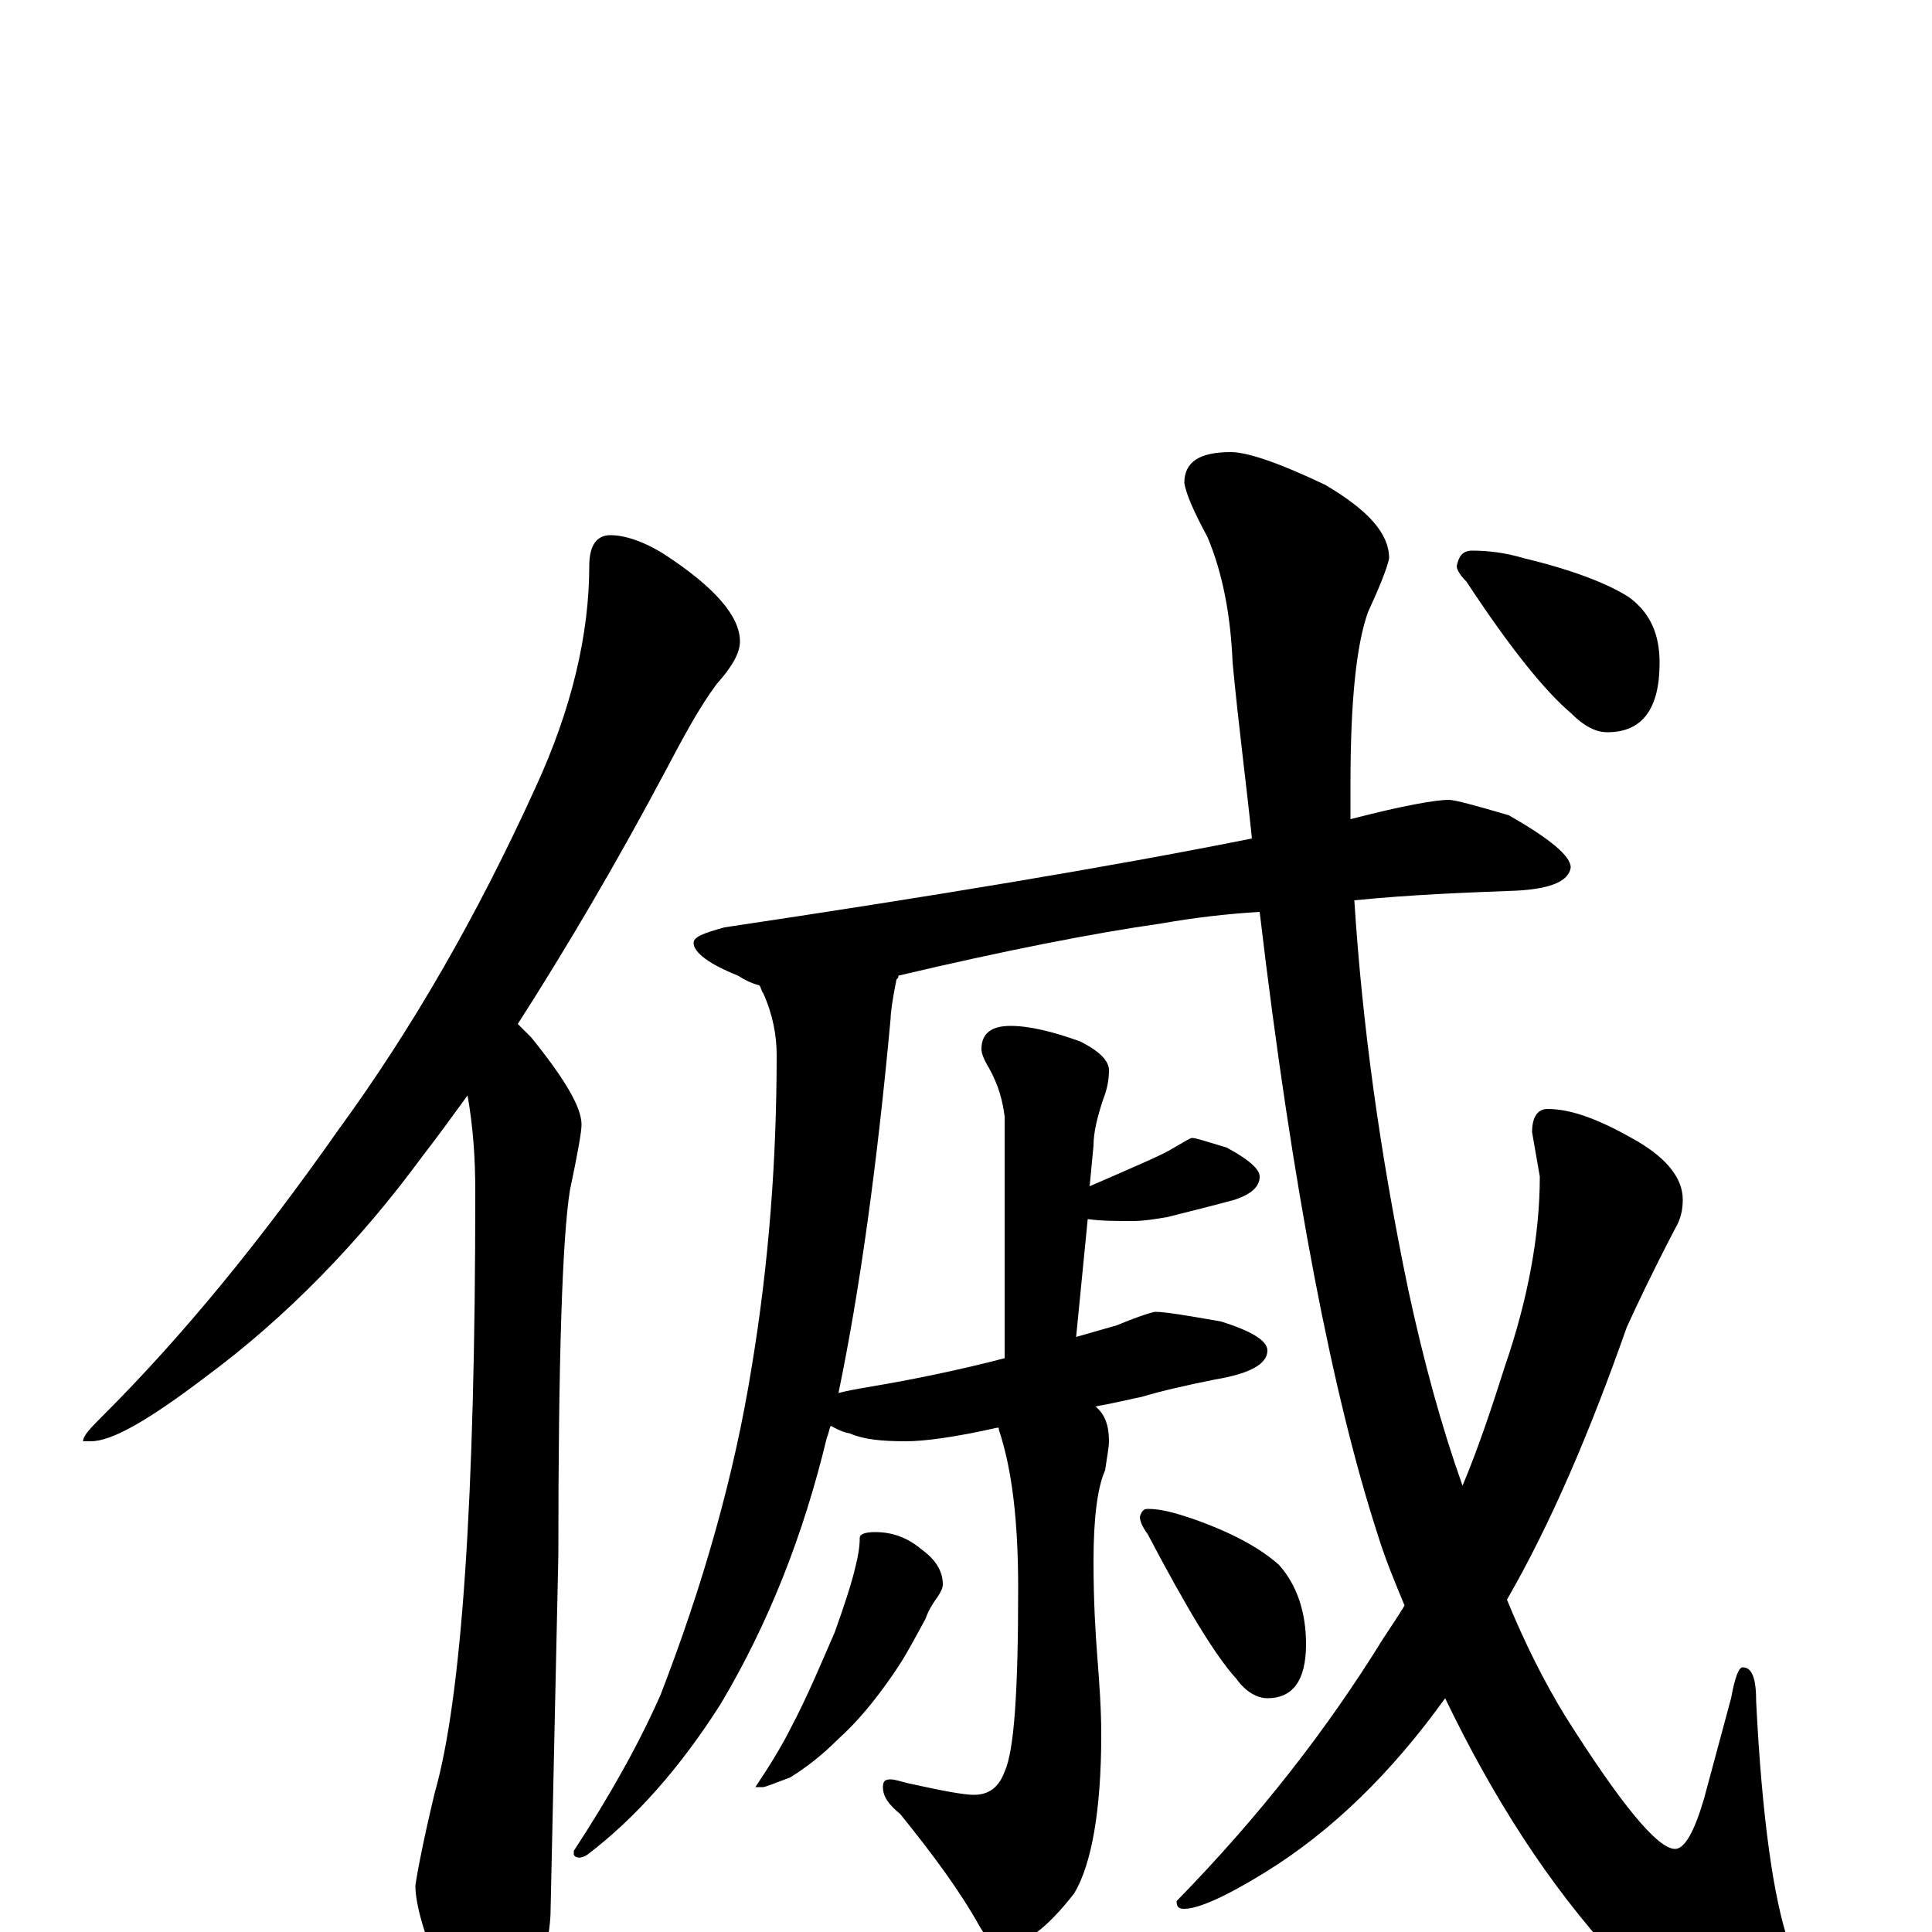<?xml version="1.0" encoding="utf-8" ?>
<!DOCTYPE svg PUBLIC "-//W3C//DTD SVG 1.1//EN" "http://www.w3.org/Graphics/SVG/1.1/DTD/svg11.dtd">
<svg version="1.1" id="Layer_1" xmlns="http://www.w3.org/2000/svg" xmlns:xlink="http://www.w3.org/1999/xlink" x="0px" y="145px" width="1000px" height="1000px" viewBox="0 0 1000 1000" enable-background="new 0 0 1000 1000" xml:space="preserve">
<g id="Layer_1">
<path id="glyph" transform="matrix(1 0 0 -1 0 1000)" d="M316,723C323,723 333,720 344,713C370,696 383,681 383,668C383,662 379,655 371,646C362,634 354,619 345,602C319,553 293,509 268,470C270,468 272,466 275,463C292,442 301,427 301,418C301,414 299,403 295,384C291,359 289,296 289,195l-4,-183C285,-1 281,-18 274,-39C269,-54 263,-62 258,-62C249,-62 241,-53 234,-35C221,-7 215,13 215,24C216,31 219,47 225,72C239,121 246,224 246,383C246,400 245,416 242,433C234,422 226,411 219,402C186,357 148,318 106,287C77,265 58,254 47,254l-4,0C43,257 47,261 54,268C95,309 135,358 175,415C213,467 247,526 277,592C296,633 305,672 305,707C305,718 309,723 316,723M750,586C753,586 764,583 781,578C802,566 813,557 813,551C812,544 803,540 785,539C759,538 731,537 701,534C705,471 714,404 729,332C737,295 746,262 757,231C765,250 772,271 779,293C791,328 797,361 797,391l-4,23C793,422 796,426 801,426C814,426 829,420 848,409C863,400 871,390 871,379C871,374 870,369 867,364C855,341 847,324 842,313C823,259 803,212 780,172C789,150 799,130 810,112C839,66 858,43 867,43C872,43 877,52 882,69l14,52C898,132 900,137 902,137C907,137 909,131 909,119C912,59 918,17 926,-6C934,-26 938,-41 938,-50C938,-66 933,-74 922,-74C901,-74 872,-54 836,-13C802,24 773,69 748,121C720,82 689,52 655,31C634,18 620,12 613,12C610,12 609,13 609,16C652,60 687,105 716,152C720,158 724,164 727,169C722,181 717,193 713,206C690,277 669,384 652,528C635,527 618,525 601,522C566,517 520,508 465,495C465,494 465,494 464,493C462,483 461,476 461,473C454,397 445,332 434,279C438,280 443,281 449,282C473,286 497,291 520,297l0,125C519,430 517,438 512,447C509,452 508,455 508,457C508,465 513,469 523,469C533,469 545,466 559,461C569,456 574,451 574,446C574,441 573,436 571,431C568,422 566,414 566,407l-2,-21C587,396 601,402 606,405C613,409 616,411 617,411C619,411 625,409 635,406C646,400 652,395 652,391C652,386 648,382 639,379C628,376 616,373 604,370C598,369 592,368 586,368C578,368 570,368 563,369l-6,-61C564,310 571,312 578,314C590,319 597,321 598,321C603,321 615,319 632,316C648,311 656,306 656,301C656,294 647,289 629,286C614,283 601,280 591,277C586,276 578,274 567,272C572,268 574,262 574,254C574,251 573,246 572,239C568,230 566,214 566,192C566,171 567,155 568,142C569,129 570,116 570,102C570,63 565,35 556,20C542,2 530,-7 520,-7C515,-7 511,-4 507,3C497,21 483,40 466,61C460,66 457,70 457,75C457,78 458,79 461,79C463,79 466,78 470,77C488,73 499,71 504,71C512,71 517,75 520,83C525,94 527,125 527,178C527,212 524,239 517,260l0,1l-1,0C494,256 478,254 469,254C456,254 447,255 440,258C435,259 432,261 430,262C429,260 429,258 428,256C416,206 398,160 373,118C352,85 329,59 304,40C301,38 298,38 297,40l0,2C316,71 331,98 342,123C364,180 380,236 389,292C398,346 402,400 402,454C402,464 400,475 395,486C394,487 394,489 393,490C389,491 385,493 382,495C367,501 359,507 359,512C359,515 364,517 375,520C482,536 573,551 648,566C645,595 641,625 638,657C637,681 633,703 625,722C618,735 614,744 613,750C613,761 621,766 637,766C646,766 663,760 686,749C708,736 719,724 719,711C718,706 714,696 708,683C702,666 699,637 699,594C699,588 699,582 699,576C726,583 743,586 750,586M453,207C462,207 470,204 477,198C484,193 488,187 488,180C488,178 487,176 485,173C482,169 480,165 479,162C474,153 469,143 462,133C453,120 444,109 434,100C425,91 417,85 409,80C401,77 396,75 395,75l-4,0C399,87 405,97 409,105C418,122 425,139 432,155C437,169 441,181 443,190C444,194 445,199 445,204C445,206 448,207 453,207M594,219C601,219 608,217 617,214C637,207 652,199 662,190C671,180 676,166 676,149C676,130 669,121 656,121C651,121 645,124 640,131C629,143 614,168 594,206C591,210 590,213 590,215C591,218 592,219 594,219M762,715C770,715 779,714 789,711C814,705 832,698 843,691C854,683 859,672 859,657C859,633 850,621 832,621C826,621 820,624 813,631C800,642 782,664 759,699C756,702 754,705 754,707C755,712 757,715 762,715z"/>
</g>
</svg>

